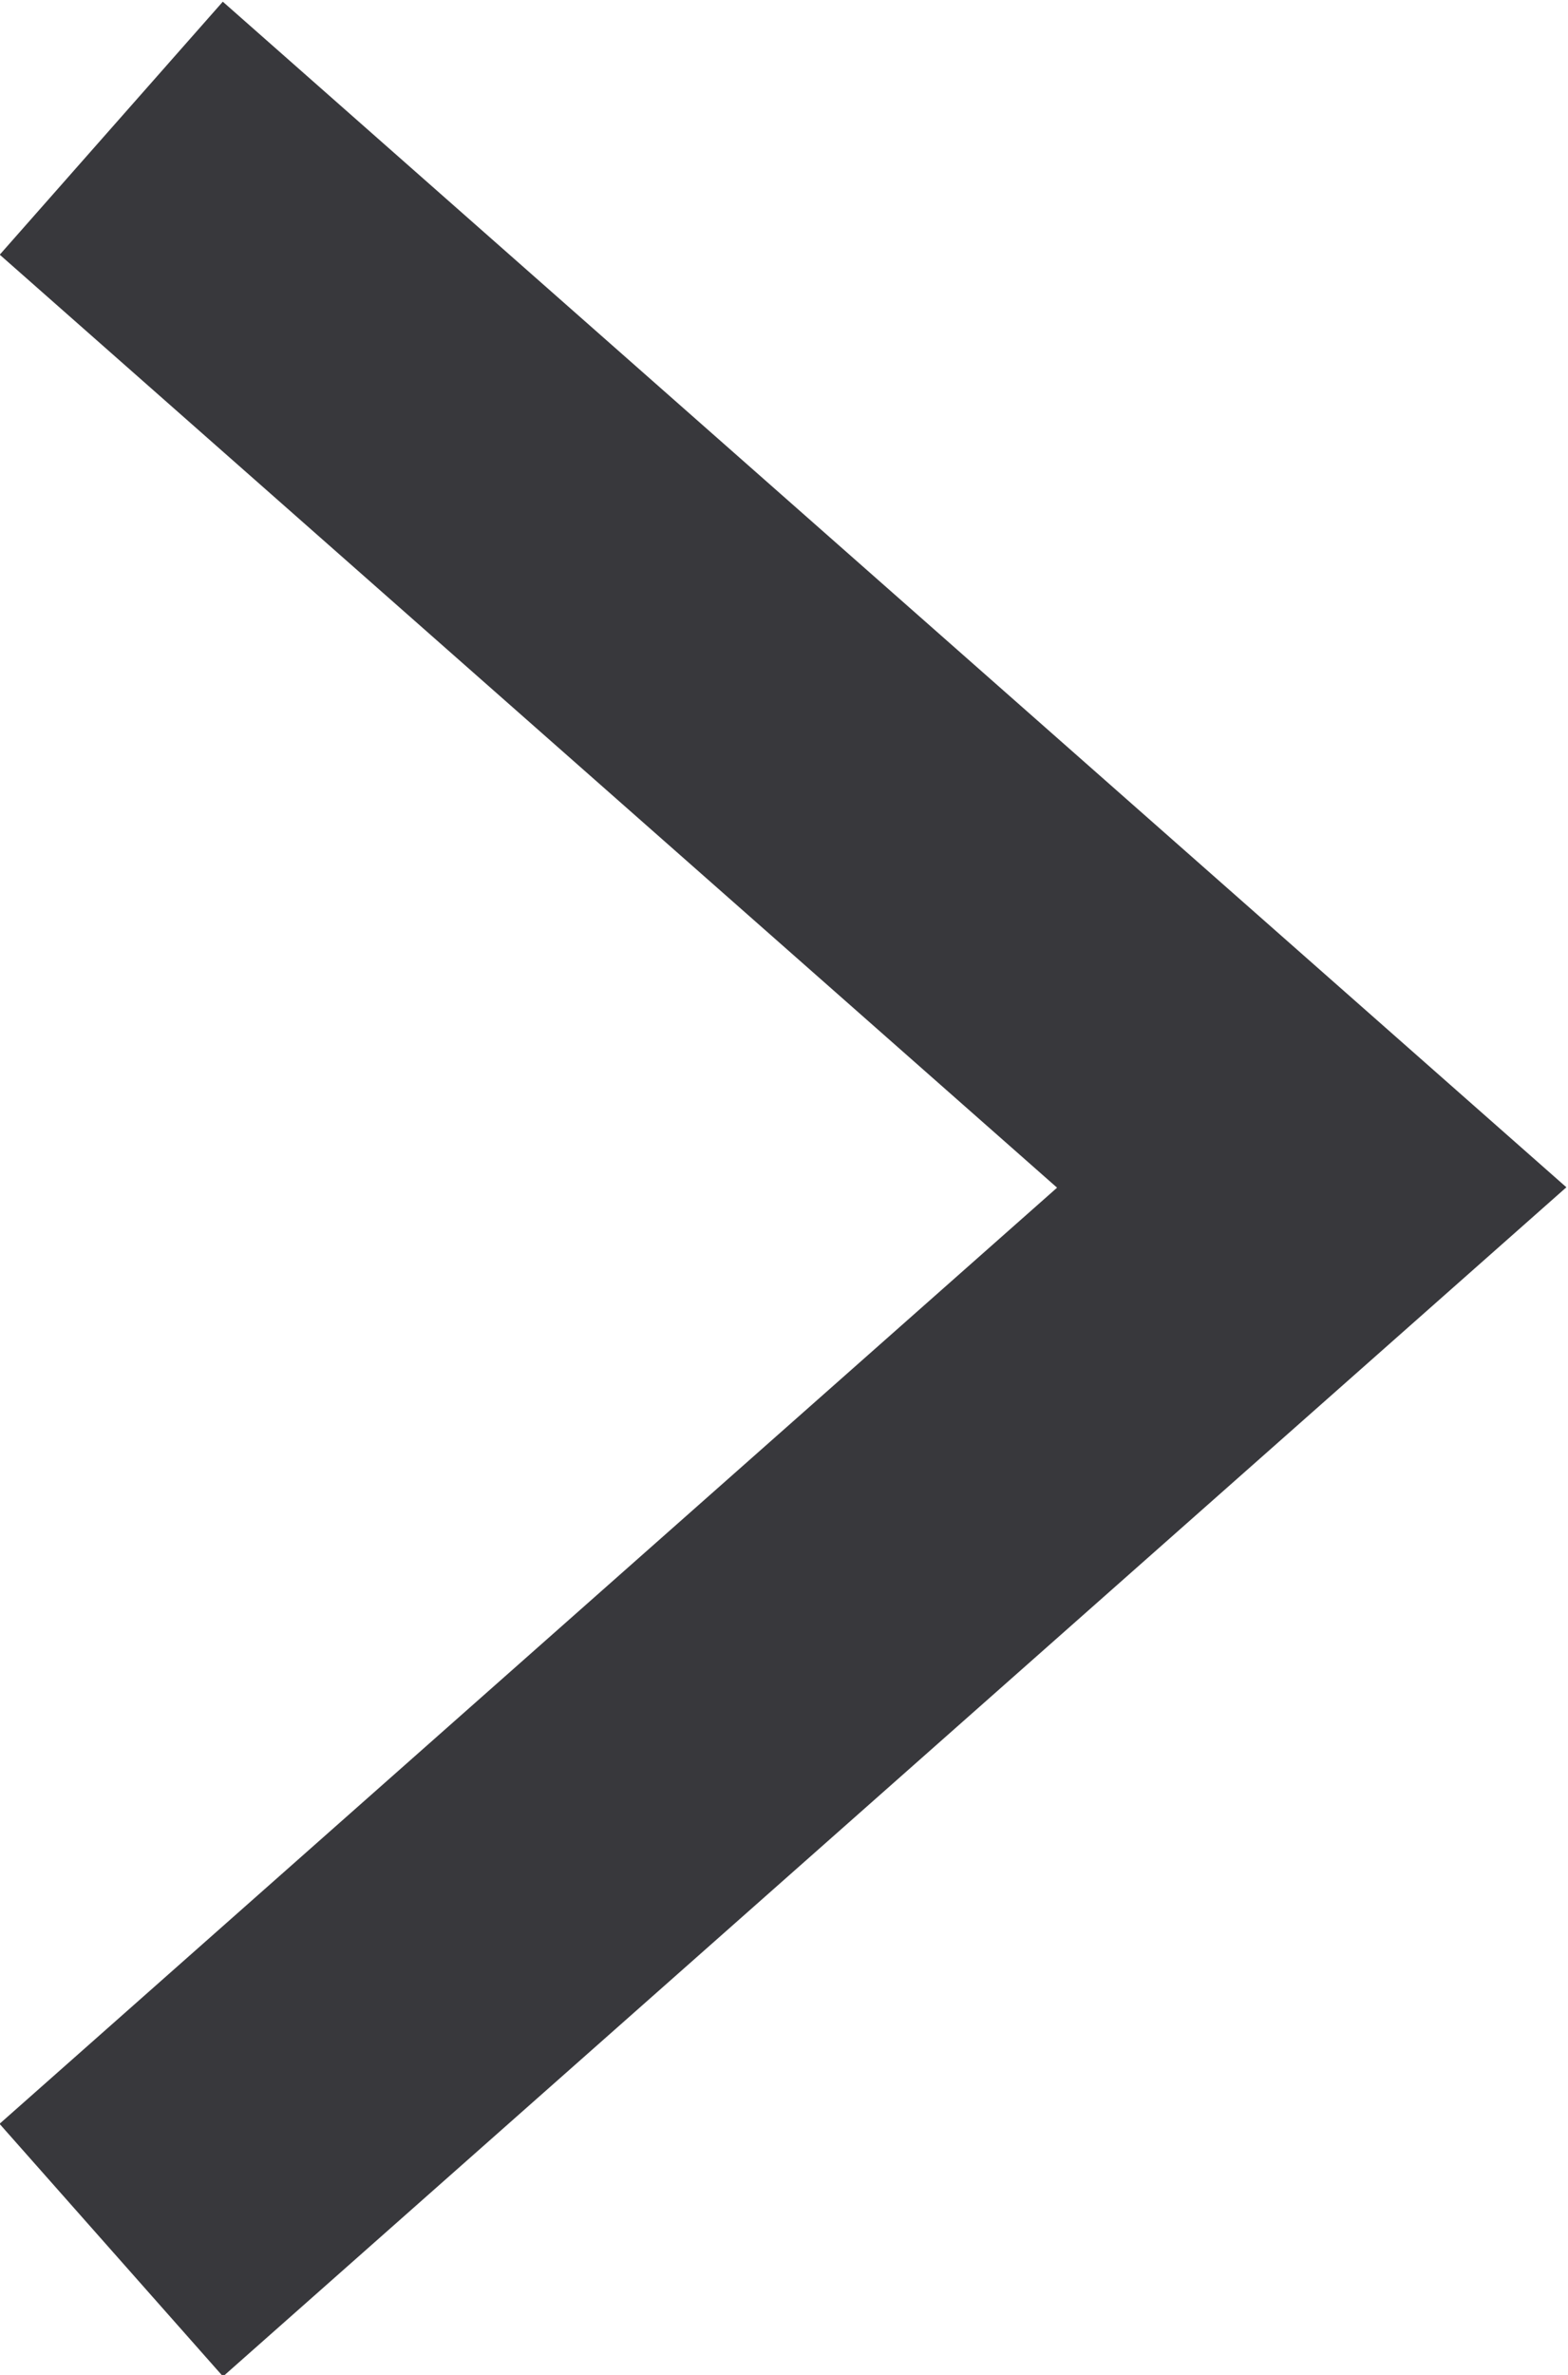 <svg xmlns="http://www.w3.org/2000/svg" viewBox="0 0 4.65 7.04"><defs><style>.cls-1{fill:none;stroke:#38383c;stroke-miterlimit:10;}</style></defs><title>Asset 13</title><g id="Layer_2" data-name="Layer 2"><g id="Layer_1-2" data-name="Layer 1"><polyline class="cls-1" points="0.33 0.38 3.89 3.52 0.33 6.67"/></g></g></svg>